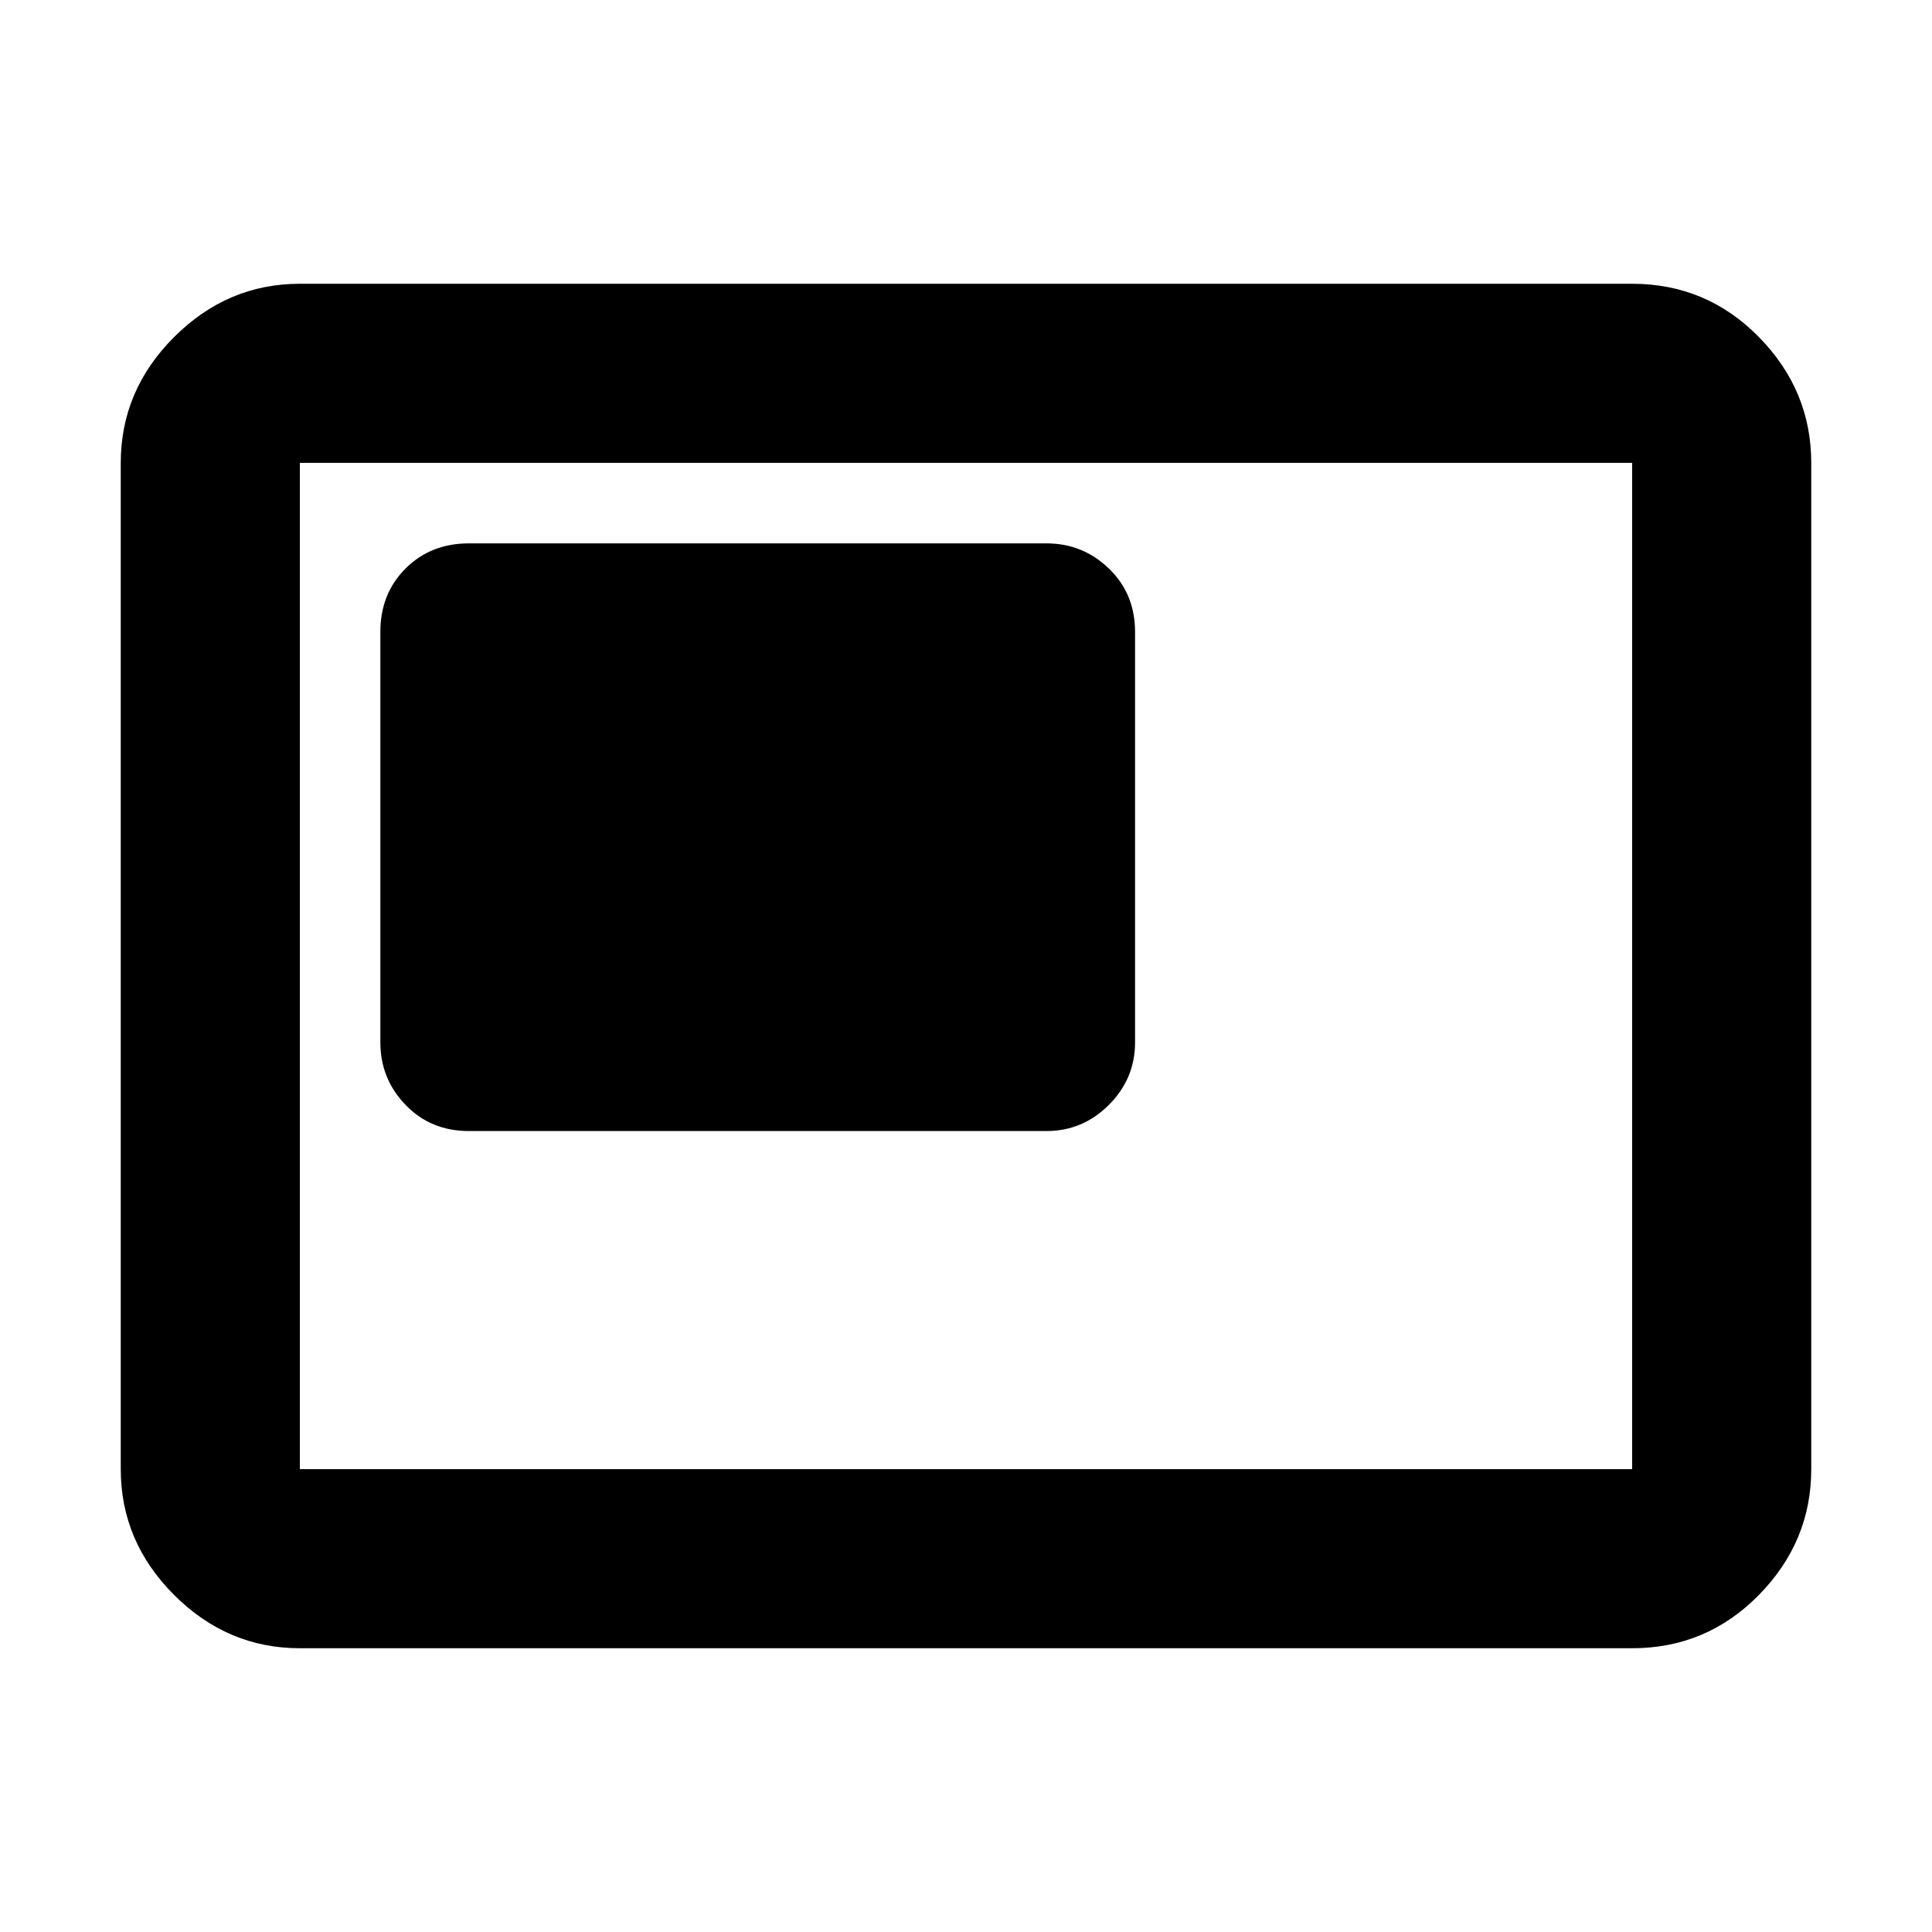 <svg xmlns="http://www.w3.org/2000/svg" height="40" width="40"><path d="M9.708 23.417h11.959q.75 0 1.291-.542.542-.542.542-1.292v-8.5q0-.791-.542-1.312-.541-.521-1.291-.521H9.708q-.791 0-1.312.521t-.521 1.312v8.5q0 .75.521 1.292t1.312.542Zm-3.5 10.708q-1.5 0-2.604-1.104T2.5 30.417V9.583q0-1.5 1.104-2.604t2.604-1.104h27.584q1.541 0 2.625 1.104Q37.5 8.083 37.5 9.583v20.834q0 1.5-1.083 2.604-1.084 1.104-2.625 1.104Zm0-3.708V9.583v20.834Zm0 0h27.584V9.583H6.208v20.834Z"/></svg>